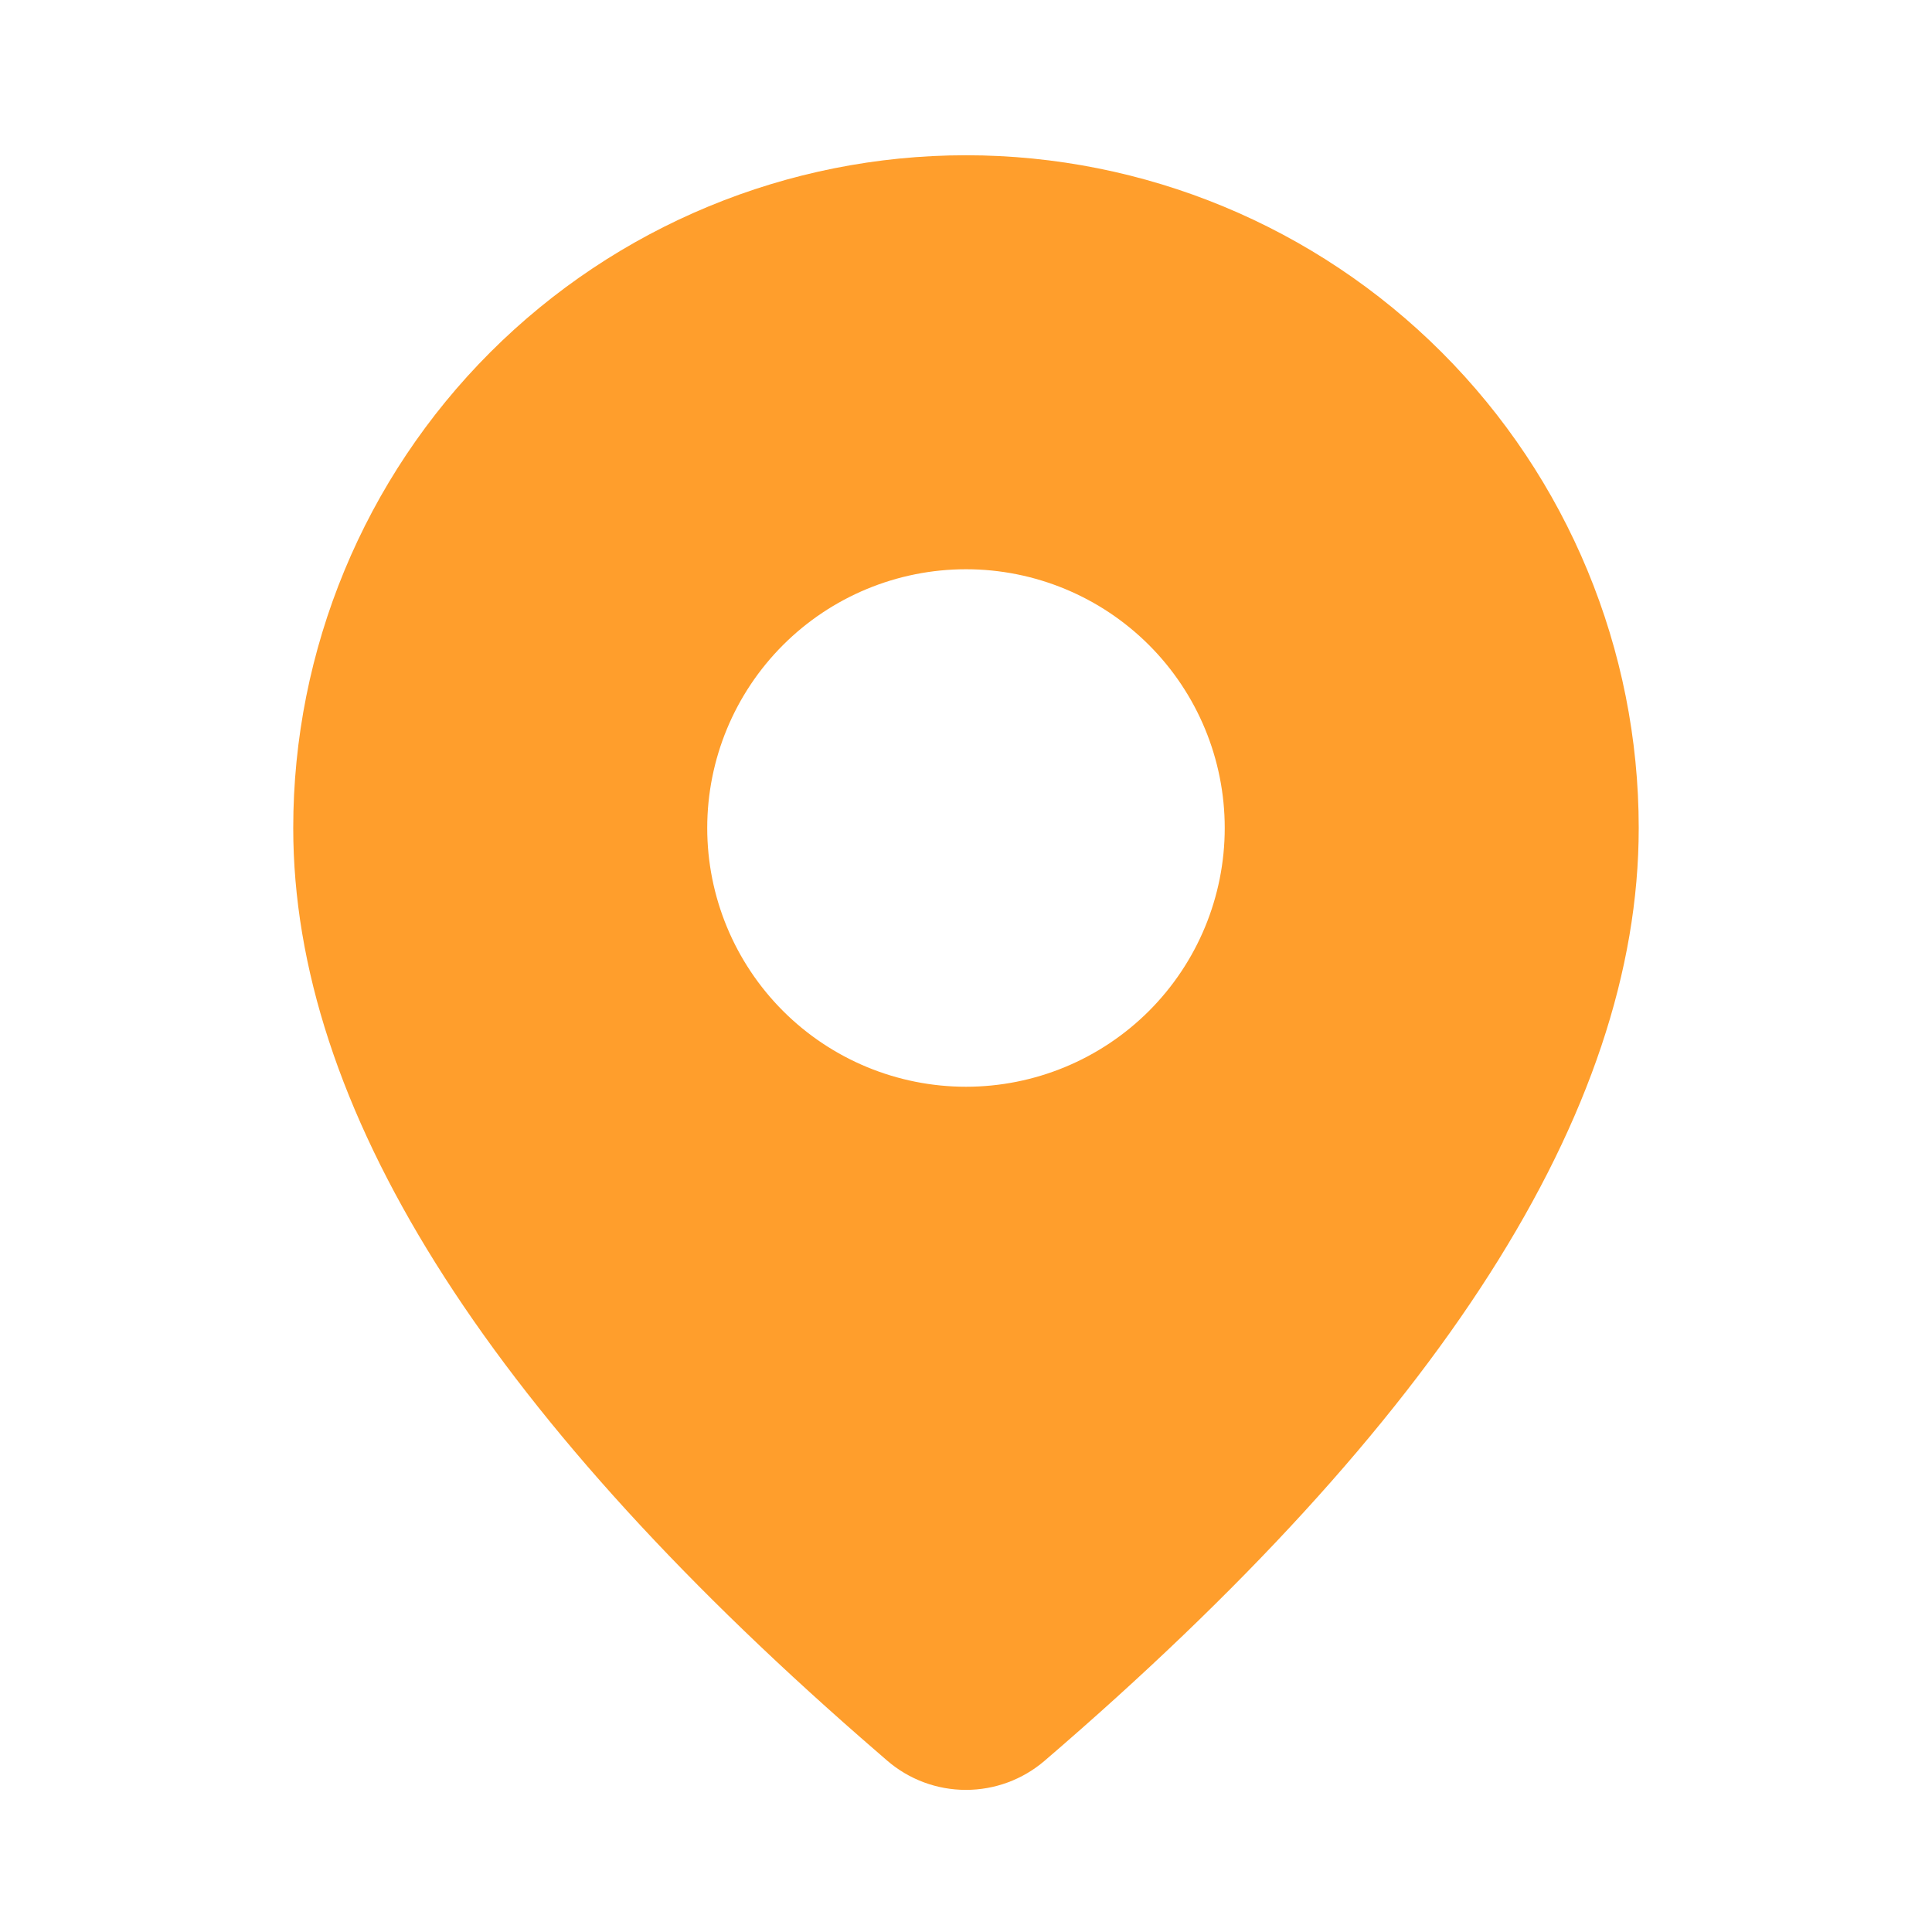 <svg width="50" height="50" viewBox="0 0 50 50" fill="none" xmlns="http://www.w3.org/2000/svg">
<path d="M25 4.018C29.617 4.018 34.046 5.852 37.311 9.117C40.576 12.382 42.41 16.811 42.41 21.428C42.41 28.786 37.241 36.803 27.035 45.568C26.468 46.055 25.744 46.323 24.996 46.322C24.248 46.322 23.525 46.053 22.959 45.564L22.284 44.978C12.53 36.443 7.589 28.621 7.589 21.428C7.589 16.811 9.423 12.382 12.688 9.117C15.954 5.852 20.382 4.018 25 4.018ZM25 14.732C23.224 14.732 21.52 15.438 20.265 16.693C19.009 17.949 18.303 19.652 18.303 21.428C18.303 23.204 19.009 24.908 20.265 26.164C21.52 27.419 23.224 28.125 25 28.125C26.776 28.125 28.479 27.419 29.735 26.164C30.991 24.908 31.696 23.204 31.696 21.428C31.696 19.652 30.991 17.949 29.735 16.693C28.479 15.438 26.776 14.732 25 14.732Z" fill="#FF9E2C"/>
</svg>
